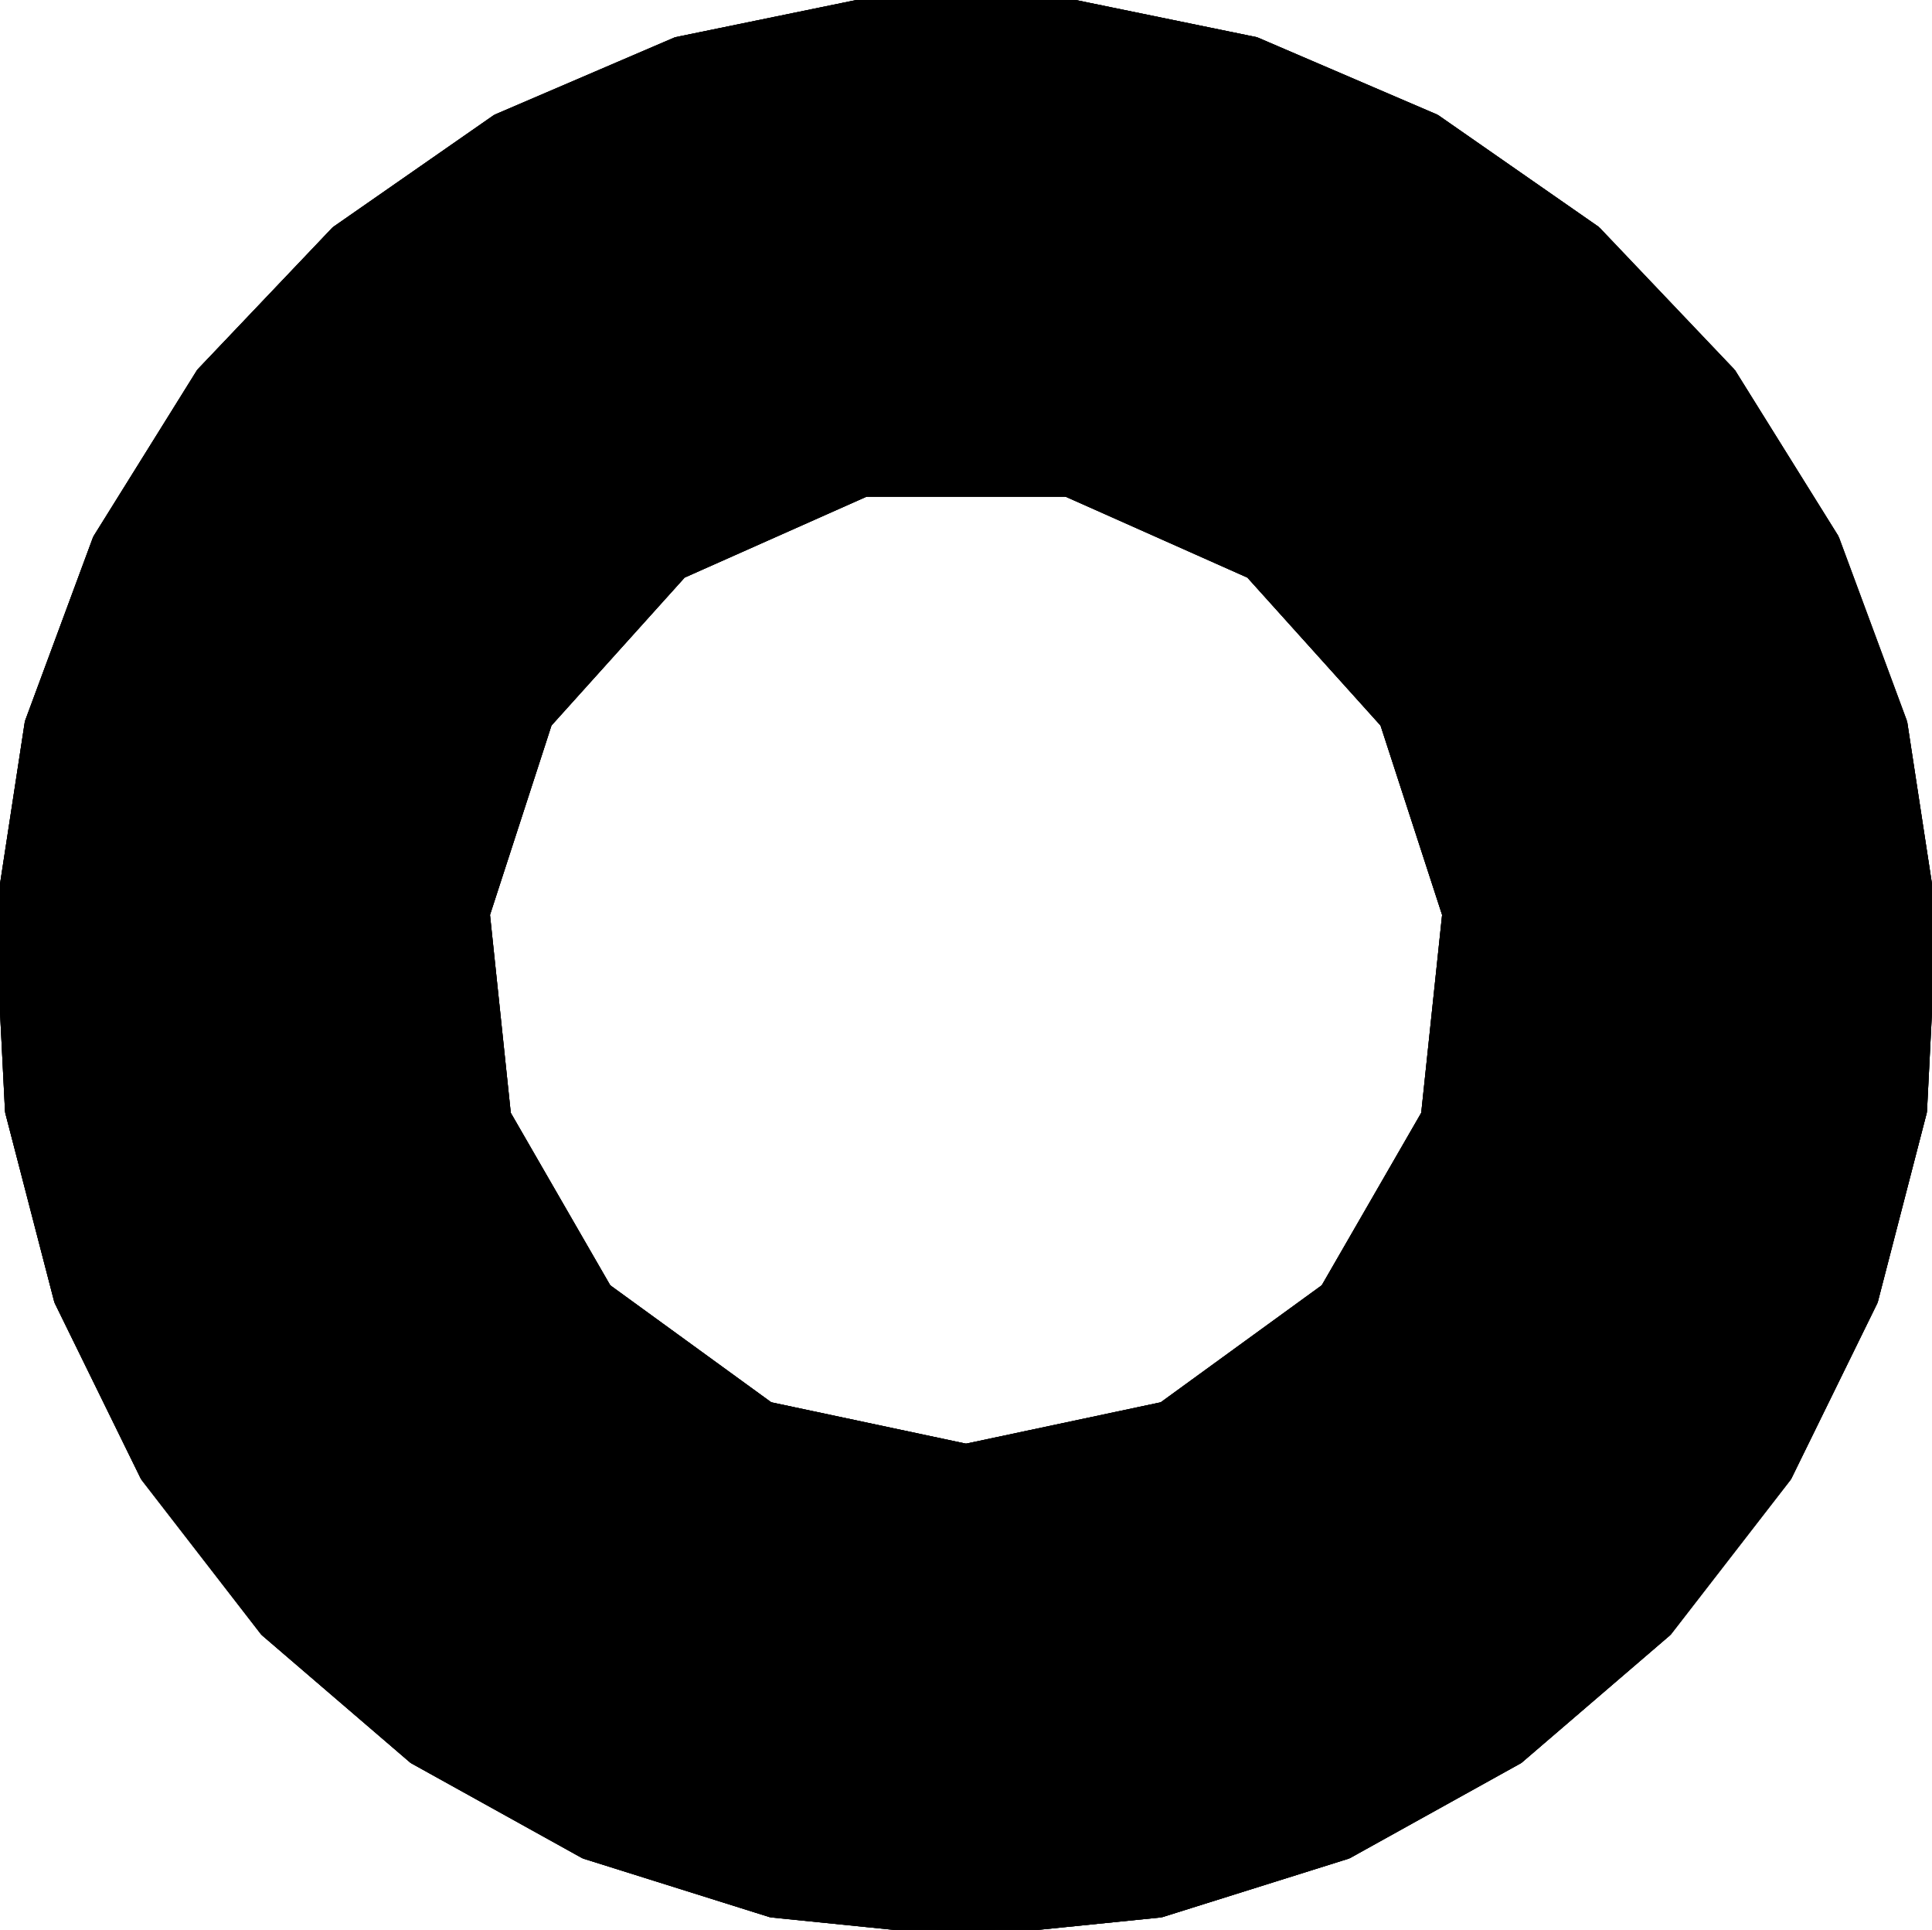 <?xml version="1.0" encoding="UTF-8"?>
<!-- Generated by jsxcad -->
<!DOCTYPE svg PUBLIC "-//W3C//DTD SVG 1.1 Tiny//EN" "http://www.w3.org/Graphics/SVG/1.1/DTD/svg11-tiny.dtd">
<svg baseProfile="tiny" height="19.949mm" width="19.974mm" viewBox="0 0 19.974 19.949" version="1.1" stroke="black" stroke-width=".1" fill="none" xmlns="http://www.w3.org/2000/svg">
<path fill="#000000" stroke="#000000" d="M17.895 3.853 L18.965 5.57 L19.668 7.468 L19.974 9.468 L19.872 11.489 L19.365 13.447 L18.474 15.264 L17.235 16.864 L15.7 18.182 L13.931 19.164 L12 19.77 L9.987 19.974 L7.974 19.77 L6.044 19.164 L4.274 18.182 L2.739 16.864 L1.501 15.264 L0.61 13.447 L0.102 11.489 L0 9.468 L0.306 7.468 L1.009 5.57 L2.079 3.853 L3.473 2.387 L5.134 1.231 L6.994 0.433 L8.975 0.026 L10.999 0.026 L12.981 0.433 L14.84 1.231 L16.501 2.387 M14.96 9.452 L14.317 7.474 L13.947 7.063 L12.926 5.929 L11.133 5.131 L11.027 5.084 L9.305 5.084 L8.948 5.084 L7.048 5.929 L5.657 7.474 L5.595 7.666 L5.015 9.452 L5.215 11.357 L5.232 11.519 L6.271 13.32 L7.953 14.542 L9.987 14.974 L12.021 14.542 L12.899 13.904 L13.703 13.32 L14.742 11.519 z"/>
<path fill="#000000" stroke="#000000" d="M13.703 13.32 L13.703 13.32 L12.899 13.904 L12.021 14.542 L12.021 14.542 L12.899 13.904 z"/>
<path fill="#000000" stroke="#000000" d="M18.474 15.264 L18.474 15.264 L19.365 13.447 L19.365 13.447 z"/>
<path fill="#000000" stroke="#000000" d="M19.872 11.489 L19.872 11.489 L19.365 13.447 L19.365 13.447 z"/>
<path fill="#000000" stroke="#000000" d="M14.742 11.519 L14.742 11.519 L13.703 13.32 L13.703 13.32 z"/>
<path fill="#000000" stroke="#000000" d="M14.96 9.452 L14.96 9.452 L14.742 11.519 L14.742 11.519 z"/>
<path fill="#000000" stroke="#000000" d="M17.235 16.864 L17.235 16.864 L18.474 15.264 L18.474 15.264 z"/>
<path fill="#000000" stroke="#000000" d="M11.027 5.084 L11.027 5.084 L11.133 5.131 L12.926 5.929 L12.926 5.929 L11.133 5.131 z"/>
<path fill="#000000" stroke="#000000" d="M19.668 7.468 L19.668 7.468 L18.965 5.57 L18.965 5.57 z"/>
<path fill="#000000" stroke="#000000" d="M17.895 3.853 L17.895 3.853 L16.501 2.387 L16.501 2.387 z"/>
<path fill="#000000" stroke="#000000" d="M19.974 9.468 L19.974 9.468 L19.668 7.468 L19.668 7.468 z"/>
<path fill="#000000" stroke="#000000" d="M10.999 0.026 L10.999 0.026 L8.975 0.026 L8.975 0.026 z"/>
<path fill="#000000" stroke="#000000" d="M12.981 0.433 L12.981 0.433 L10.999 0.026 L10.999 0.026 z"/>
<path fill="#000000" stroke="#000000" d="M2.079 3.853 L2.079 3.853 L1.009 5.57 L1.009 5.57 z"/>
<path fill="#000000" stroke="#000000" d="M6.994 0.433 L6.994 0.433 L8.975 0.026 L8.975 0.026 z"/>
<path fill="#000000" stroke="#000000" d="M5.657 7.474 L5.657 7.474 L7.048 5.929 L7.048 5.929 z"/>
<path fill="#000000" stroke="#000000" d="M3.473 2.387 L3.473 2.387 L2.079 3.853 L2.079 3.853 z"/>
<path fill="#000000" stroke="#000000" d="M5.134 1.231 L5.134 1.231 L6.994 0.433 L6.994 0.433 z"/>
<path fill="#000000" stroke="#000000" d="M6.271 13.32 L6.271 13.32 L5.232 11.519 L5.232 11.519 z"/>
<path fill="#000000" stroke="#000000" d="M5.015 9.452 L5.015 9.452 L5.595 7.666 L5.657 7.474 L5.657 7.474 L5.595 7.666 z"/>
<path fill="#000000" stroke="#000000" d="M-2.49307690483373e-7 9.468 L-2.49307690483373e-7 9.468 L0.102 11.489 L0.102 11.489 z"/>
<path fill="#000000" stroke="#000000" d="M5.015 9.452 L5.015 9.452 L5.215 11.357 L5.232 11.519 L5.232 11.519 L5.215 11.357 z"/>
<path fill="#000000" stroke="#000000" d="M0.61 13.447 L0.61 13.447 L1.501 15.264 L1.501 15.264 z"/>
<path fill="#000000" stroke="#000000" d="M0.61 13.447 L0.61 13.447 L0.102 11.489 L0.102 11.489 z"/>
<path fill="#000000" stroke="#000000" d="M7.953 14.542 L7.953 14.542 L6.271 13.32 L6.271 13.32 z"/>
<path fill="#000000" stroke="#000000" d="M2.739 16.864 L2.739 16.864 L4.274 18.182 L4.274 18.182 z"/>
<path fill="#000000" stroke="#000000" d="M12 19.77 L12 19.77 L13.931 19.164 L13.931 19.164 z"/>
<path fill="#000000" stroke="#000000" d="M6.044 19.164 L6.044 19.164 L7.974 19.77 L7.974 19.77 z"/>
<path fill="#000000" stroke="#000000" d="M9.987 19.974 L9.987 19.974 L12 19.77 L12 19.77 z"/>
<path fill="#000000" stroke="#000000" d="M9.987 14.974 L9.987 14.974 L12.021 14.542 L12.021 14.542 z"/>
<path fill="#000000" stroke="#000000" d="M19.974 9.468 L19.974 9.468 L19.872 11.489 L19.872 11.489 z"/>
<path fill="#000000" stroke="#000000" d="M15.7 18.182 L15.7 18.182 L17.235 16.864 L17.235 16.864 z"/>
<path fill="#000000" stroke="#000000" d="M15.7 18.182 L15.7 18.182 L13.931 19.164 L13.931 19.164 z"/>
<path fill="#000000" stroke="#000000" d="M9.987 19.974 L9.987 19.974 L7.974 19.77 L7.974 19.77 z"/>
<path fill="#000000" stroke="#000000" d="M9.987 14.974 L9.987 14.974 L7.953 14.542 L7.953 14.542 z"/>
<path fill="#000000" stroke="#000000" d="M6.044 19.164 L6.044 19.164 L4.274 18.182 L4.274 18.182 z"/>
<path fill="#000000" stroke="#000000" d="M2.739 16.864 L2.739 16.864 L1.501 15.264 L1.501 15.264 z"/>
<path fill="#000000" stroke="#000000" d="M0.306 7.468 L0.306 7.468 L7.377164132232594e-7 9.468 L7.377164132232594e-7 9.468 z"/>
<path fill="#000000" stroke="#000000" d="M0.306 7.468 L0.306 7.468 L1.009 5.57 L1.009 5.57 z"/>
<path fill="#000000" stroke="#000000" d="M5.134 1.231 L5.134 1.231 L3.473 2.387 L3.473 2.387 z"/>
<path fill="#000000" stroke="#000000" d="M8.948 5.084 L8.948 5.084 L7.048 5.929 L7.048 5.929 z"/>
<path fill="#000000" stroke="#000000" d="M11.027 5.084 L11.027 5.084 L9.305 5.084 L8.948 5.084 L8.948 5.084 L9.305 5.084 z"/>
<path fill="#000000" stroke="#000000" d="M14.84 1.231 L14.84 1.231 L12.981 0.433 L12.981 0.433 z"/>
<path fill="#000000" stroke="#000000" d="M14.84 1.231 L14.84 1.231 L16.501 2.387 L16.501 2.387 z"/>
<path fill="#000000" stroke="#000000" d="M14.317 7.474 L14.317 7.474 L13.947 7.063 L12.926 5.929 L12.926 5.929 L13.947 7.063 z"/>
<path fill="#000000" stroke="#000000" d="M14.317 7.474 L14.317 7.474 L14.96 9.452 L14.96 9.452 z"/>
<path fill="#000000" stroke="#000000" d="M17.895 3.853 L17.895 3.853 L18.965 5.57 L18.965 5.57 z"/>
<path fill="#000000" stroke="#000000" d="M18.965 5.57 L17.895 3.853 L16.501 2.387 L14.84 1.231 L12.981 0.433 L10.999 0.026 L8.975 0.026 L6.994 0.433 L5.134 1.231 L3.473 2.387 L2.079 3.853 L1.009 5.57 L0.306 7.468 L0 9.468 L0.102 11.489 L0.61 13.447 L1.501 15.264 L2.739 16.864 L4.274 18.182 L6.044 19.164 L7.974 19.77 L9.987 19.974 L12 19.77 L13.931 19.164 L15.7 18.182 L17.235 16.864 L18.474 15.264 L19.365 13.447 L19.872 11.489 L19.974 9.468 L19.668 7.468 M5.015 9.452 L5.595 7.666 L5.657 7.474 L7.048 5.929 L8.948 5.084 L9.305 5.084 L11.027 5.084 L11.133 5.131 L12.926 5.929 L13.947 7.063 L14.317 7.474 L14.96 9.452 L14.742 11.519 L13.703 13.32 L12.899 13.904 L12.021 14.542 L9.987 14.974 L7.953 14.542 L6.271 13.32 L5.232 11.519 L5.215 11.357 z"/>
</svg>